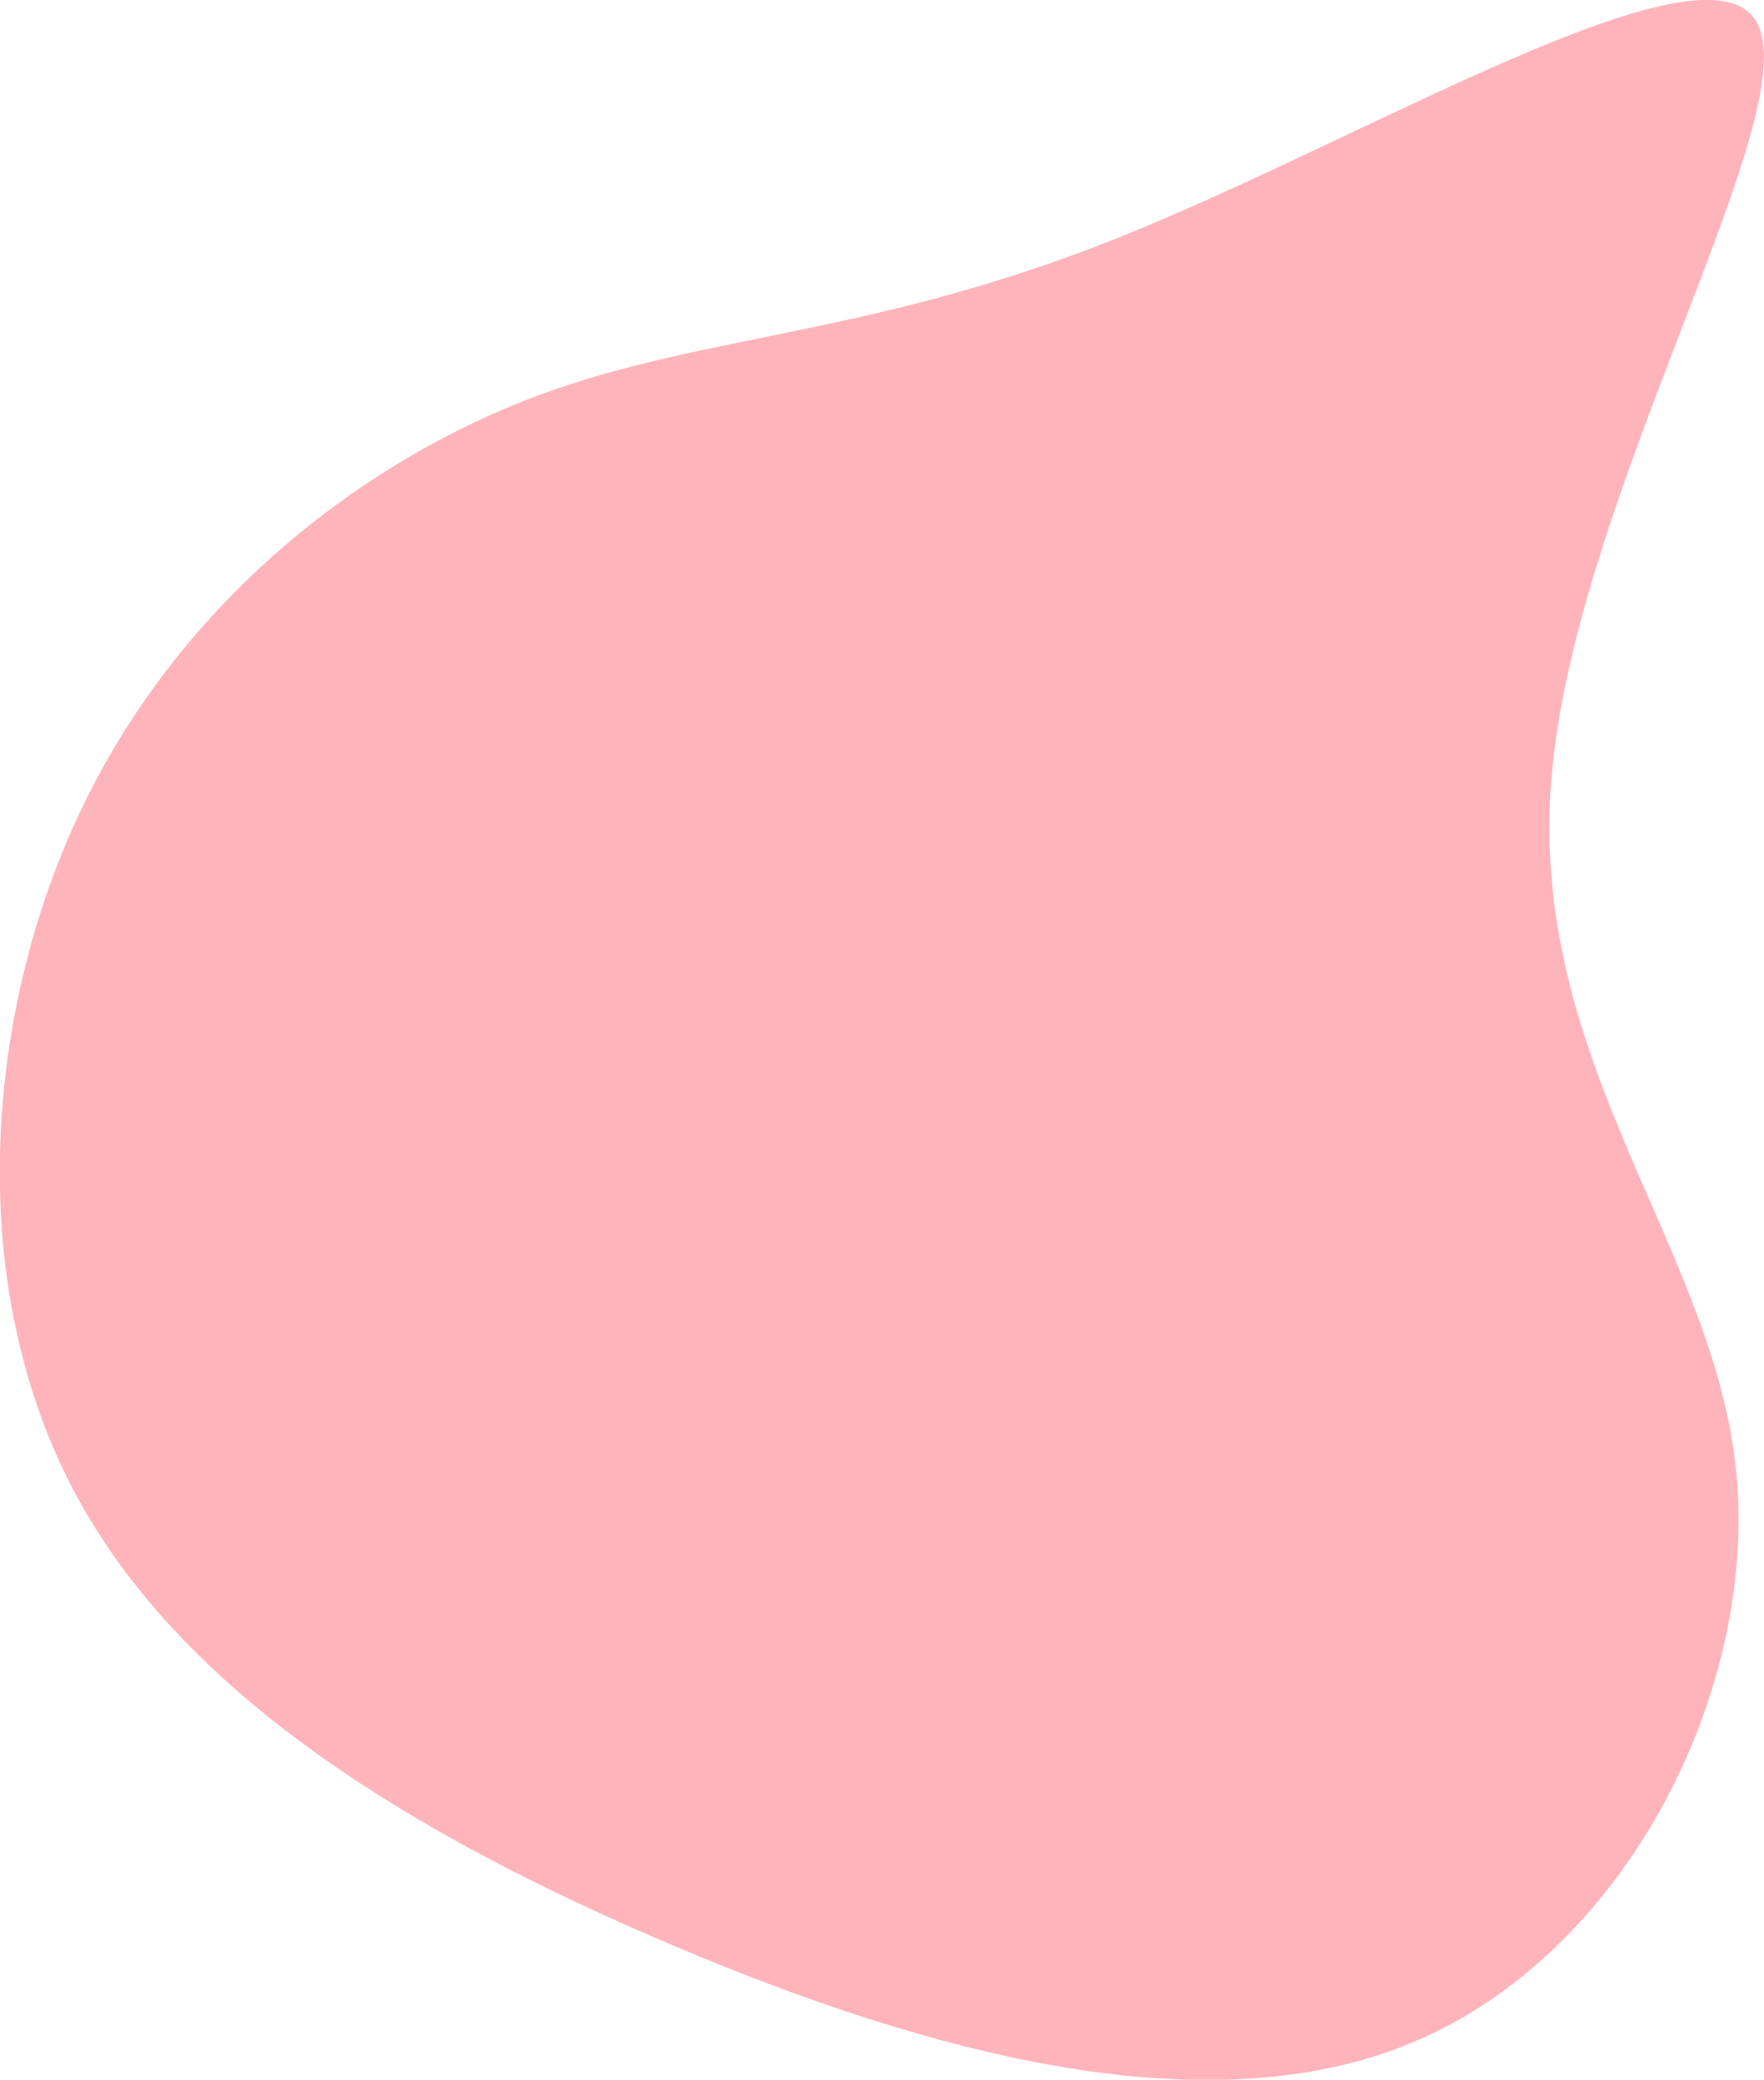 <svg id="Layer_1" data-name="Layer 1" xmlns="http://www.w3.org/2000/svg" viewBox="0 0 164.2 193.6">
  <defs>
    <style>
      .cls-1 {
        fill: #ffb4bc;
      }
    </style>
  </defs>
  <path class="cls-1" d="M175.4,9.5c4.85,8.25-16.75,43.8-19.05,70.15s14.75,43.5,17.1,64.15-9.9,44.85-29.2,53.45-45.55,1.55-69.55-8.6S28.9,165.4,18.8,146.3s-8.45-44.15.55-63.2S44.7,51.1,60.7,44.8s31.65-5.75,55.1-15.1S170.55,1.25,175.4,9.5Z" transform="translate(-11.91 -7.49)"/>
</svg>
